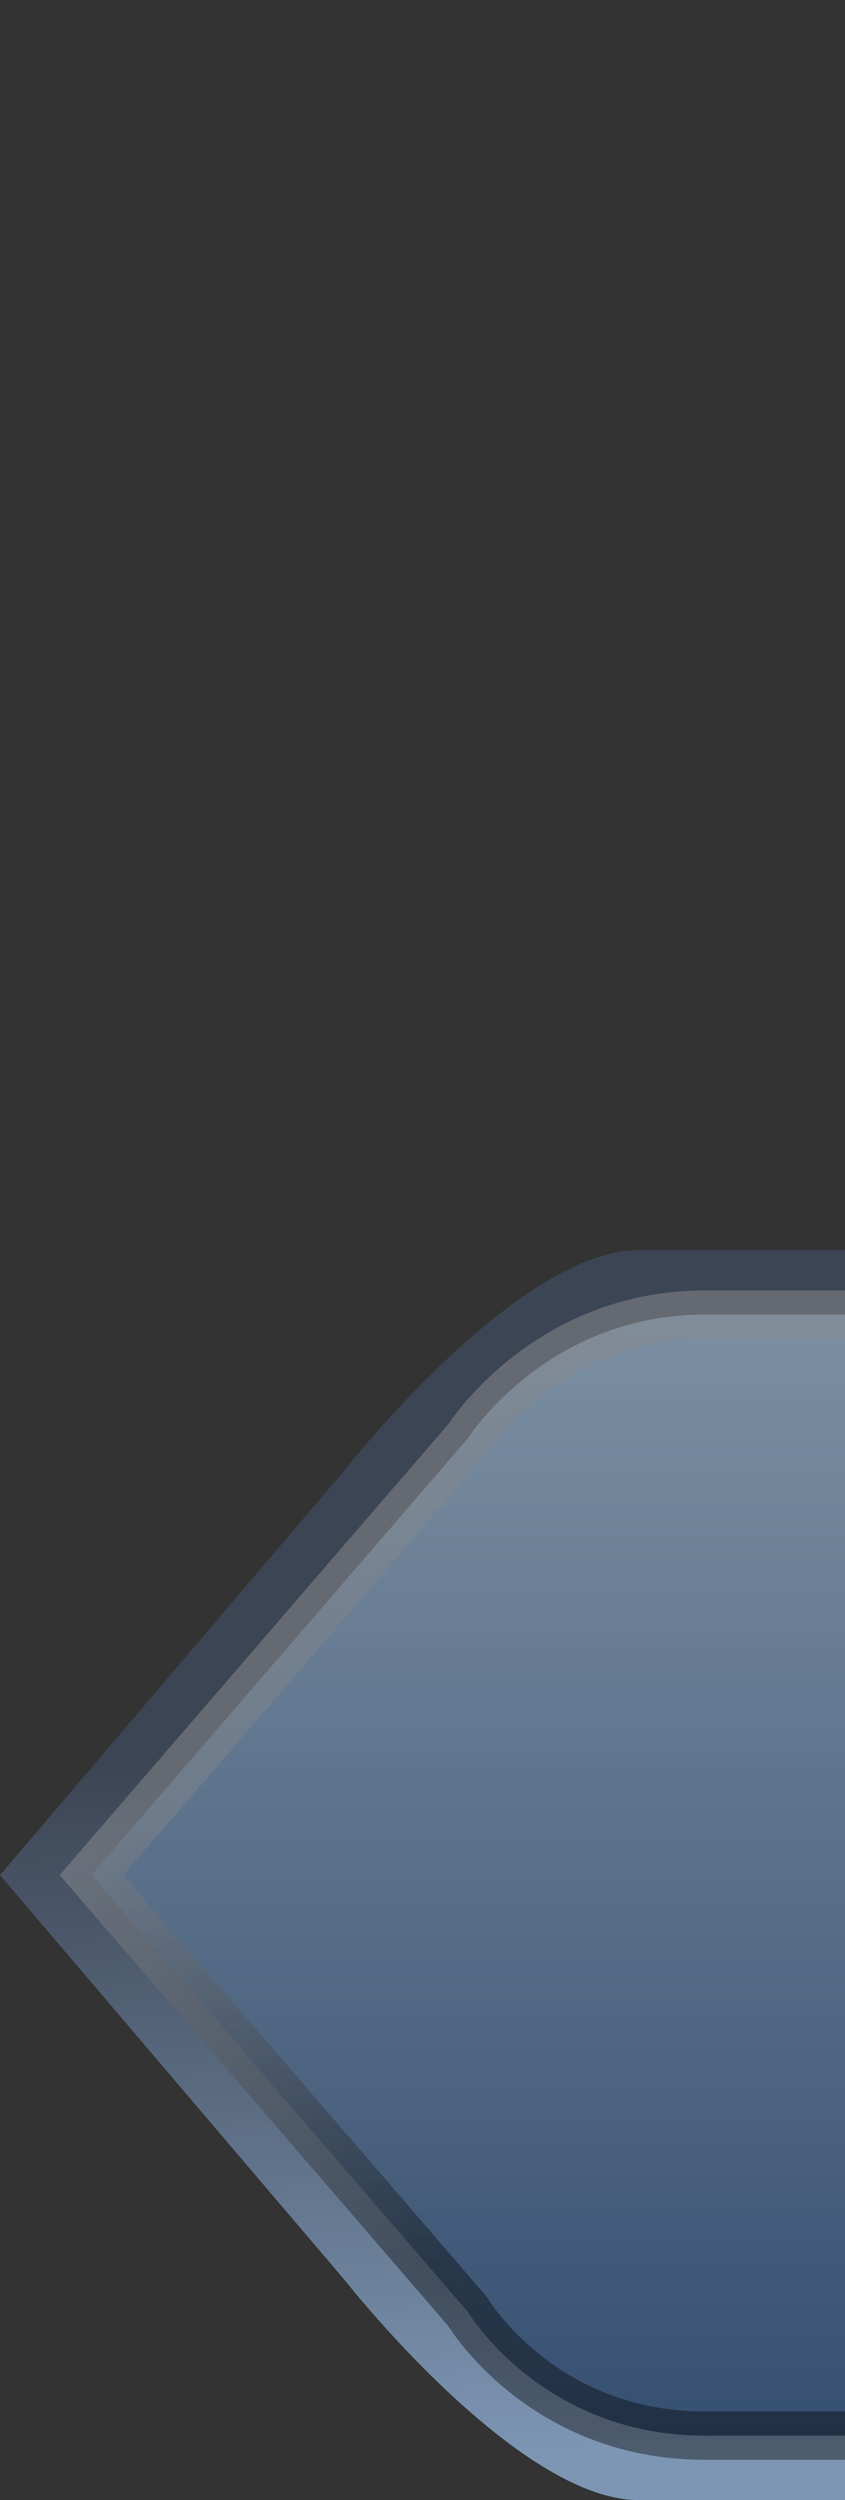 <?xml version="1.0" encoding="UTF-8" standalone="no"?>
<!-- Created with Inkscape (http://www.inkscape.org/) -->

<svg
   xmlns:osb="http://www.openswatchbook.org/uri/2009/osb"
   xmlns:dc="http://purl.org/dc/elements/1.1/"
   xmlns:cc="http://creativecommons.org/ns#"
   xmlns:rdf="http://www.w3.org/1999/02/22-rdf-syntax-ns#"
   xmlns:svg="http://www.w3.org/2000/svg"
   xmlns="http://www.w3.org/2000/svg"
   xmlns:xlink="http://www.w3.org/1999/xlink"
   xmlns:sodipodi="http://sodipodi.sourceforge.net/DTD/sodipodi-0.dtd"
   xmlns:inkscape="http://www.inkscape.org/namespaces/inkscape"
   width="23"
   height="68"
   id="svg4823"
   version="1.1"
   inkscape:version="0.48.4 r9939"
   sodipodi:docname="btnleftarr.svg">
  <rect width="100%" height="100%" fill="#333333" stroke="none"/>
  <defs
     id="defs4825">
    <linearGradient
       id="linearGradient6043">
      <stop
         style="stop-color:#ffffff;stop-opacity:0.289;"
         offset="0"
         id="stop6045" />
      <stop
         style="stop-color:#000000;stop-opacity:0.283;"
         offset="1"
         id="stop6047" />
    </linearGradient>
    <linearGradient
       inkscape:collect="always"
       id="linearGradient5450">
      <stop
         style="stop-color:#ffffff;stop-opacity:0.146"
         offset="0"
         id="stop5452" />
      <stop
         style="stop-color:#000000;stop-opacity:0.301"
         offset="1"
         id="stop5454" />
    </linearGradient>
    <linearGradient
       id="linearGradient5414"
       osb:paint="gradient">
      <stop
         style="stop-color:#3c4554;stop-opacity:1;"
         offset="0"
         id="stop5416" />
      <stop
         style="stop-color:#7d96b4;stop-opacity:1;"
         offset="1"
         id="stop5418" />
    </linearGradient>
    <linearGradient
       id="linearGradient5408"
       osb:paint="solid">
      <stop
         style="stop-color:#7d96b4;stop-opacity:1;"
         offset="0"
         id="stop5410" />
    </linearGradient>
    <linearGradient
       id="linearGradient5402">
      <stop
         style="stop-color:#617389;stop-opacity:1;"
         offset="0"
         id="stop5404" />
    </linearGradient>
    <linearGradient
       id="linearGradient5396">
      <stop
         style="stop-color:#2c4967;stop-opacity:1;"
         offset="0"
         id="stop5398" />
    </linearGradient>
    <linearGradient
       id="linearGradient5390"
       osb:paint="solid">
      <stop
         style="stop-color:#3c4554;stop-opacity:1;"
         offset="0"
         id="stop5392" />
    </linearGradient>
    <linearGradient
       id="linearGradient5380">
      <stop
         style="stop-color:#ff00ff;stop-opacity:1;"
         offset="0"
         id="stop5382" />
      <stop
         style="stop-color:#ff00ff;stop-opacity:0;"
         offset="1"
         id="stop5384" />
    </linearGradient>
    <linearGradient
       id="linearGradient5350"
       osb:paint="gradient">
      <stop
         style="stop-color:#92a8bf;stop-opacity:1;"
         offset="0"
         id="stop5352" />
      <stop
         style="stop-color:#405e85;stop-opacity:1;"
         offset="1"
         id="stop5354" />
    </linearGradient>
    <linearGradient
       inkscape:collect="always"
       xlink:href="#linearGradient5350"
       id="linearGradient5366"
       x1="70.458"
       y1="47.877"
       x2="70.458"
       y2="93.033"
       gradientUnits="userSpaceOnUse"
       gradientTransform="matrix(0.894,0,0,0.676,-8.957,987.634)" />
    <linearGradient
       inkscape:collect="always"
       xlink:href="#linearGradient5380"
       id="linearGradient5386"
       x1="394.086"
       y1="59.572"
       x2="400.904"
       y2="59.572"
       gradientUnits="userSpaceOnUse" />
    <linearGradient
       inkscape:collect="always"
       xlink:href="#linearGradient5414"
       id="linearGradient5446"
       x1="387.899"
       y1="53.384"
       x2="389.288"
       y2="57.678"
       gradientUnits="userSpaceOnUse" />
    <linearGradient
       inkscape:collect="always"
       xlink:href="#linearGradient5414"
       id="linearGradient5448"
       gradientTransform="matrix(1.525,0,0,0.443,-9.561,987.335)"
       x1="5.061"
       y1="141.938"
       x2="8.57"
       y2="145.503"
       gradientUnits="userSpaceOnUse" />
    <linearGradient
       inkscape:collect="always"
       xlink:href="#linearGradient5450"
       id="linearGradient5456"
       x1="58.084"
       y1="46.692"
       x2="58.084"
       y2="94.18"
       gradientUnits="userSpaceOnUse"
       gradientTransform="translate(7.702,38.765)" />
    <linearGradient
       inkscape:collect="always"
       xlink:href="#linearGradient5450"
       id="linearGradient5460"
       gradientUnits="userSpaceOnUse"
       gradientTransform="matrix(0.971,0,0,0.931,-142.378,-175.013)"
       x1="58.084"
       y1="46.692"
       x2="58.084"
       y2="94.18" />
    <linearGradient
       inkscape:collect="always"
       xlink:href="#linearGradient5450"
       id="linearGradient5463"
       gradientUnits="userSpaceOnUse"
       gradientTransform="matrix(0.991,0,0,0.672,-9.637,987.918)"
       x1="58.084"
       y1="46.692"
       x2="58.084"
       y2="94.18" />
    <linearGradient
       inkscape:collect="always"
       xlink:href="#linearGradient6043"
       id="linearGradient6049"
       x1="4.361"
       y1="1048.504"
       x2="4.697"
       y2="1049.757"
       gradientUnits="userSpaceOnUse"
       gradientTransform="matrix(1.002,0,0,1.016,-0.125,-17.006)" />
    <linearGradient
       inkscape:collect="always"
       xlink:href="#linearGradient5350-2"
       id="linearGradient6093-0"
       gradientUnits="userSpaceOnUse"
       gradientTransform="matrix(0.894,0,0,0.676,-8.957,987.634)"
       x1="70.458"
       y1="47.877"
       x2="70.458"
       y2="93.033" />
    <linearGradient
       id="linearGradient5350-2"
       osb:paint="gradient">
      <stop
         style="stop-color:#92a8bf;stop-opacity:1;"
         offset="0"
         id="stop5352-0" />
      <stop
         style="stop-color:#405e85;stop-opacity:1;"
         offset="1"
         id="stop5354-8" />
    </linearGradient>
    <linearGradient
       inkscape:collect="always"
       xlink:href="#linearGradient6043-2"
       id="linearGradient6095-9"
       gradientUnits="userSpaceOnUse"
       gradientTransform="matrix(1.002,0,0,1.016,-0.125,-17.006)"
       x1="-1.434"
       y1="1037.323"
       x2="4.697"
       y2="1049.757" />
    <linearGradient
       id="linearGradient6043-2">
      <stop
         style="stop-color:#ffffff;stop-opacity:0.289;"
         offset="0"
         id="stop6045-8" />
      <stop
         style="stop-color:#000000;stop-opacity:0.283;"
         offset="1"
         id="stop6047-2" />
    </linearGradient>
    <linearGradient
       inkscape:collect="always"
       xlink:href="#linearGradient5414"
       id="linearGradient9276"
       gradientUnits="userSpaceOnUse"
       gradientTransform="matrix(1.525,0,0,0.443,-9.561,987.335)"
       x1="1.252"
       y1="102.902"
       x2="8.57"
       y2="145.503" />
    <linearGradient
       inkscape:collect="always"
       xlink:href="#linearGradient5350"
       id="linearGradient9278"
       gradientUnits="userSpaceOnUse"
       gradientTransform="matrix(0.894,0,0,0.676,-8.957,987.634)"
       x1="70.458"
       y1="47.877"
       x2="70.458"
       y2="93.033" />
    <linearGradient
       inkscape:collect="always"
       xlink:href="#linearGradient6043"
       id="linearGradient9280"
       gradientUnits="userSpaceOnUse"
       gradientTransform="matrix(1.002,0,0,1.016,-0.125,-17.006)"
       x1="-1.434"
       y1="1037.323"
       x2="4.697"
       y2="1049.757" />
  </defs>
  <sodipodi:namedview
     id="base"
     pagecolor="#ffffff"
     bordercolor="#666666"
     borderopacity="1.0"
     inkscape:pageopacity="0.0"
     inkscape:pageshadow="2"
     inkscape:zoom="7.9195959"
     inkscape:cx="30.423732"
     inkscape:cy="21.371297"
     inkscape:document-units="px"
     inkscape:current-layer="layer1"
     showgrid="false"
     inkscape:window-width="1327"
     inkscape:window-height="812"
     inkscape:window-x="350"
     inkscape:window-y="72"
     inkscape:window-maximized="0" />
  <g
     inkscape:label="Layer 1"
     inkscape:groupmode="layer"
     id="layer1"
     transform="translate(0,-984.362)">
    <path
       style="fill:url(#linearGradient9276);fill-opacity:1;stroke:none"
       d="m 17.389,1018.362 81.11,0 c 3.324,0 6,2.676 6,6 l 0,22 c 0,3.324 -2.676,6 -6,6 l -81.11,0 c -3.324,0 -8.02,-6 -8.02,-6 L 0,1035.362 l 9.369,-11 c 0,0 4.696,-6 8.02,-6 z"
       id="rect5376"
       inkscape:connector-curvature="0"
       sodipodi:nodetypes="sssssscccs" />
    <path
       style="fill:url(#linearGradient9278);fill-opacity:1;stroke:url(#linearGradient9280);stroke-width:1.312;stroke-miterlimit:4"
       d="m 19.187,1020.116 78.308,0 c 2.94,0 5.307,2.4 5.307,5.381 l 0,19.731 c 0,2.981 -2.367,5.381 -5.307,5.381 l -78.308,0 c -4.455,0 -6.463,-3.381 -6.463,-3.381 L 2.491,1035.362 12.723,1023.497 c 0,0 2.135,-3.381 6.463,-3.381 z"
       id="rect5358"
       inkscape:connector-curvature="0"
       sodipodi:nodetypes="sssssscccs" />
    <use
       x="0"
       y="0"
       xlink:href="#rect5376"
       id="use8737"
       transform="translate(0,-34)"
       width="23"
       height="34" />
    <use
       x="0"
       y="0"
       xlink:href="#rect5358"
       id="use8739"
       transform="translate(0,-34)"
       width="23"
       height="34" />
    <path
       style="opacity:0.15;fill:#000000;fill-opacity:1;stroke:#000000;stroke-width:1.312;stroke-miterlimit:4;stroke-opacity:1"
       d="m 19.187,1020.116 78.308,0 c 2.94,0 5.307,2.4 5.307,5.381 l 0,19.731 c 0,2.981 -2.367,5.381 -5.307,5.381 l -78.308,0 c -4.455,0 -6.463,-3.381 -6.463,-3.381 L 2.491,1035.362 12.723,1023.497 c 0,0 2.135,-3.381 6.463,-3.381 z"
       id="rect5358-0"
       inkscape:connector-curvature="0"
       sodipodi:nodetypes="sssssscccs" />
  </g>
</svg>
